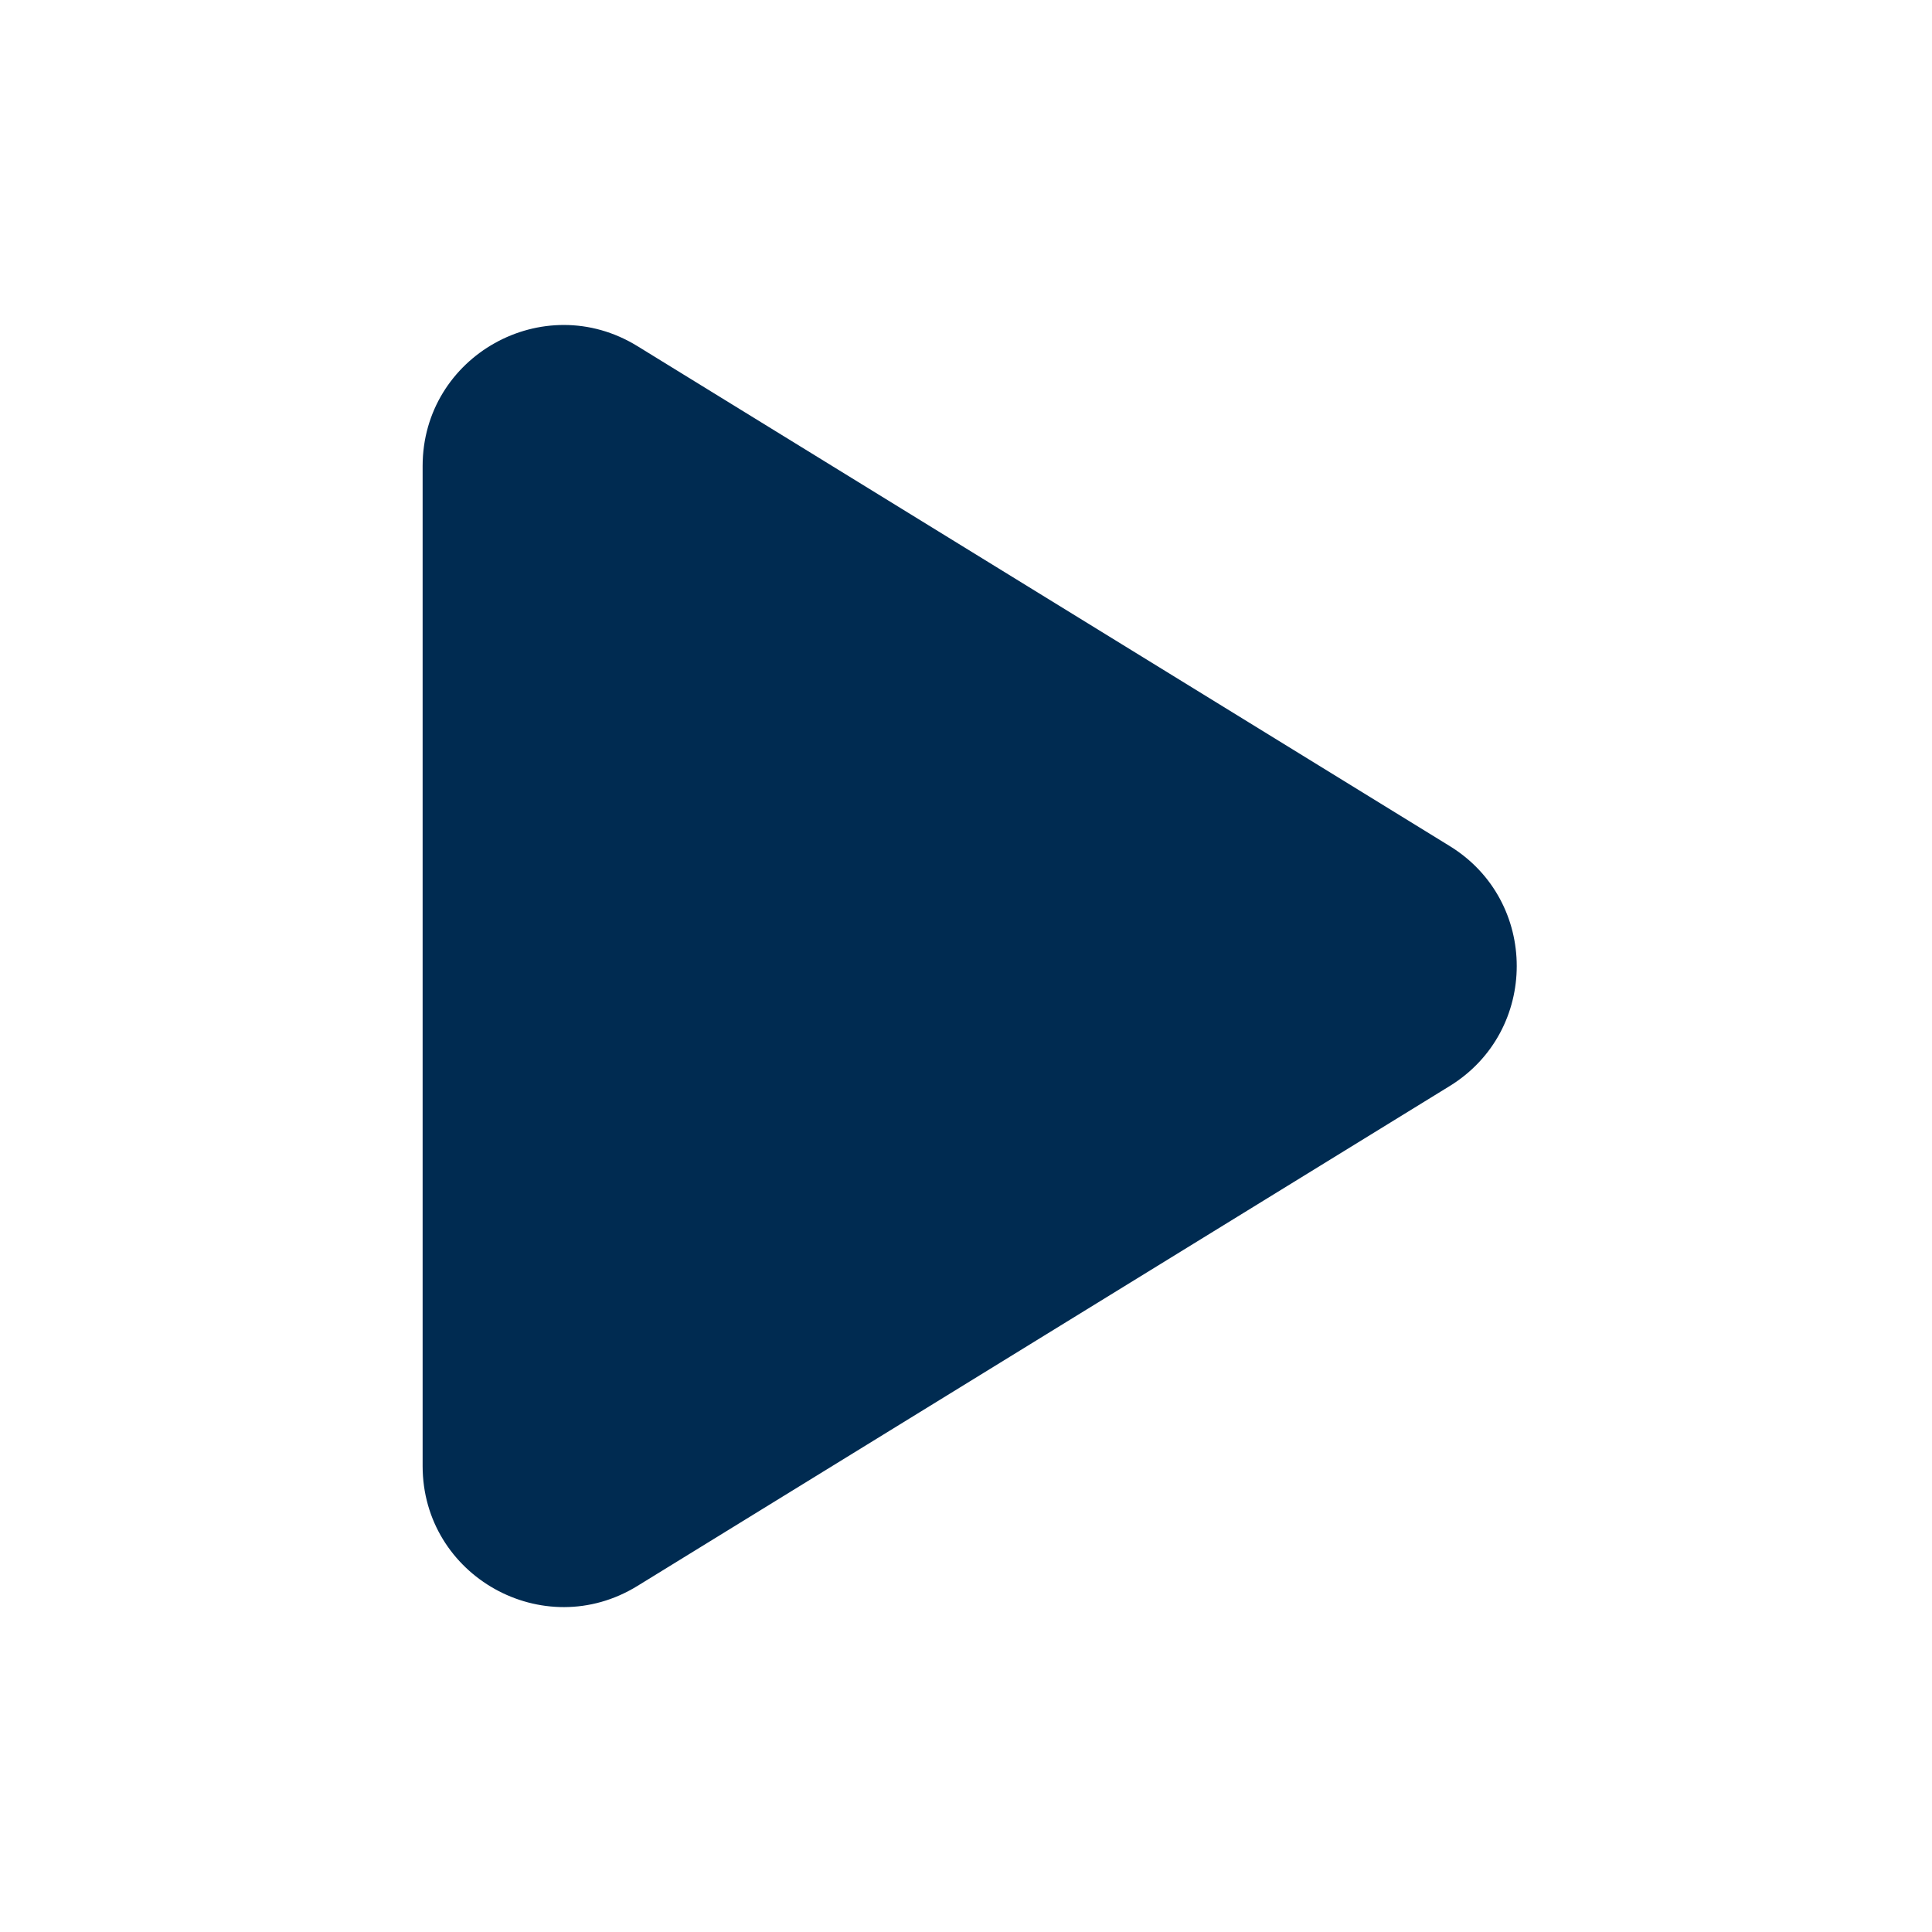 <svg width="24" height="24" viewBox="0 0 24 24" fill="none" xmlns="http://www.w3.org/2000/svg">
<path d="M5.25,5.79c0,-1.369 1.501,-2.208 2.667,-1.491l10.092,6.211c1.11,0.683 1.11,2.297 0,2.981l-10.092,6.211c-1.166,0.717 -2.667,-0.122 -2.667,-1.491z" fill="#002B51"/>
</svg>
